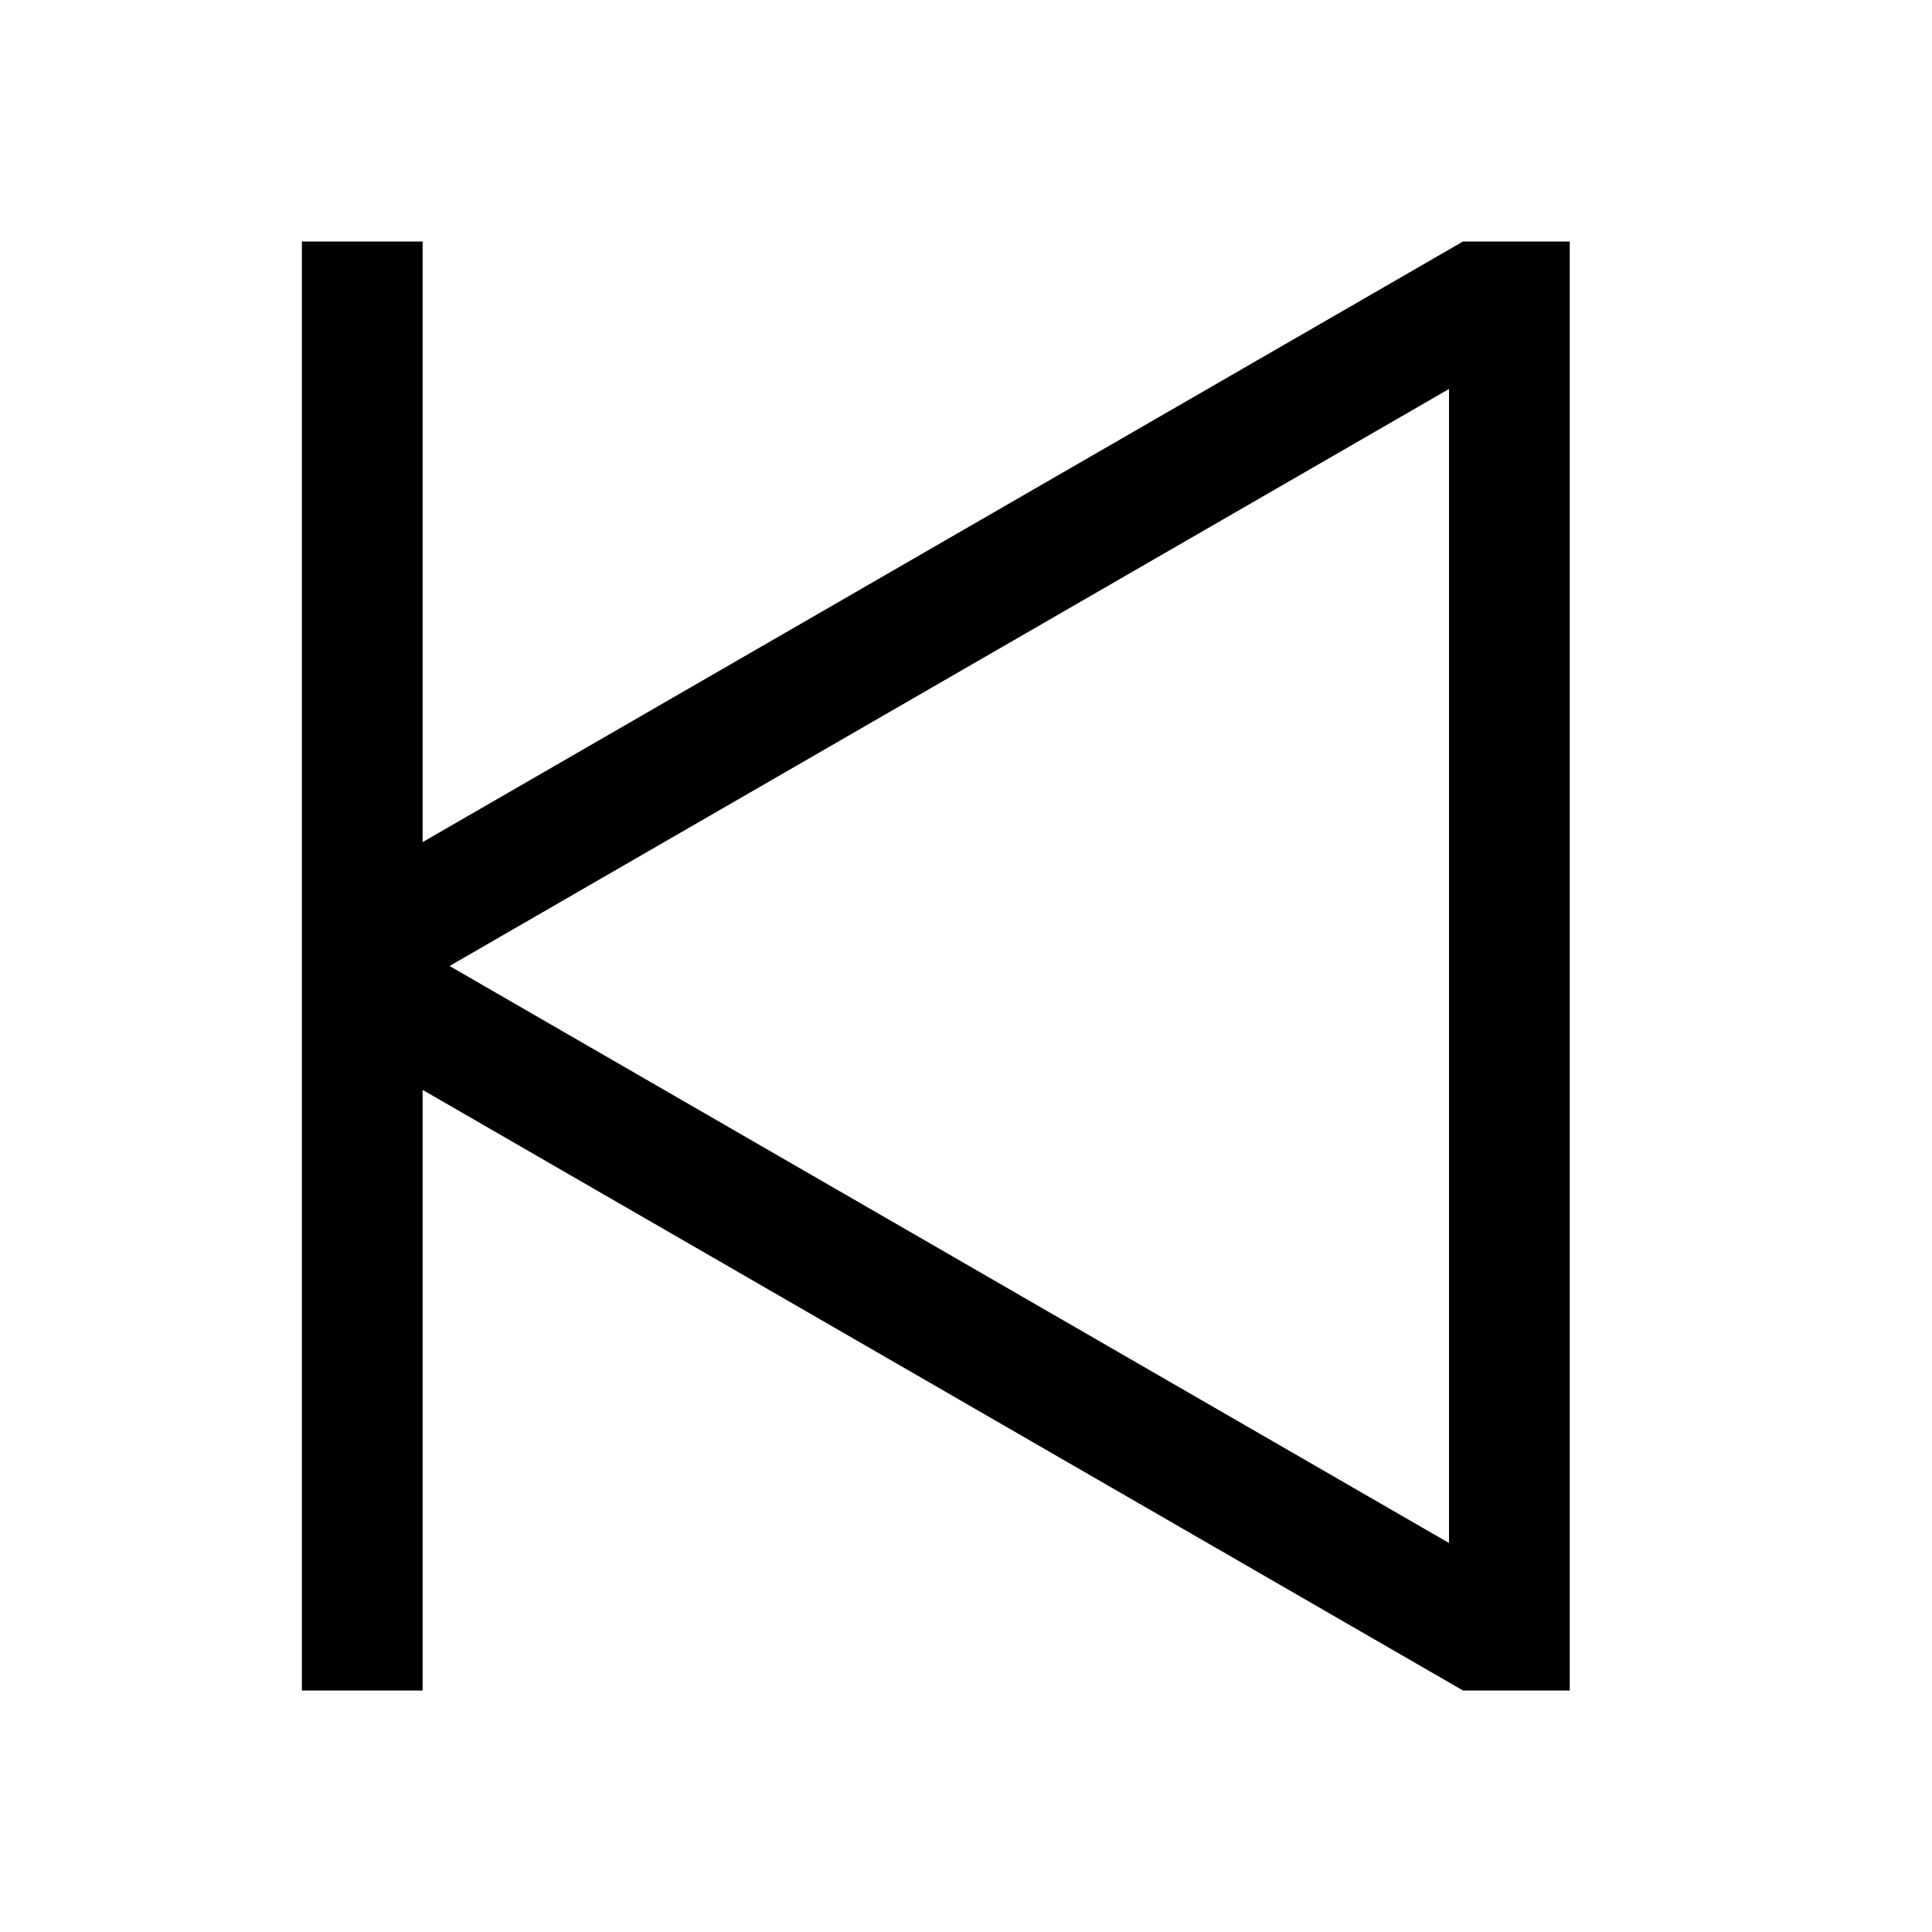 <svg width="48" height="48" viewBox="0 0 32 32" xmlns="http://www.w3.org/2000/svg"><path d="M24.232 4H26V28H24.232L7 18.052V28H5V4H7V13.948L24.232 4ZM7.446 16L24 25.557V6.443L7.446 16Z" fill="#000000" class="bmwfcol"/><title>media-to-start_rg_48</title></svg>